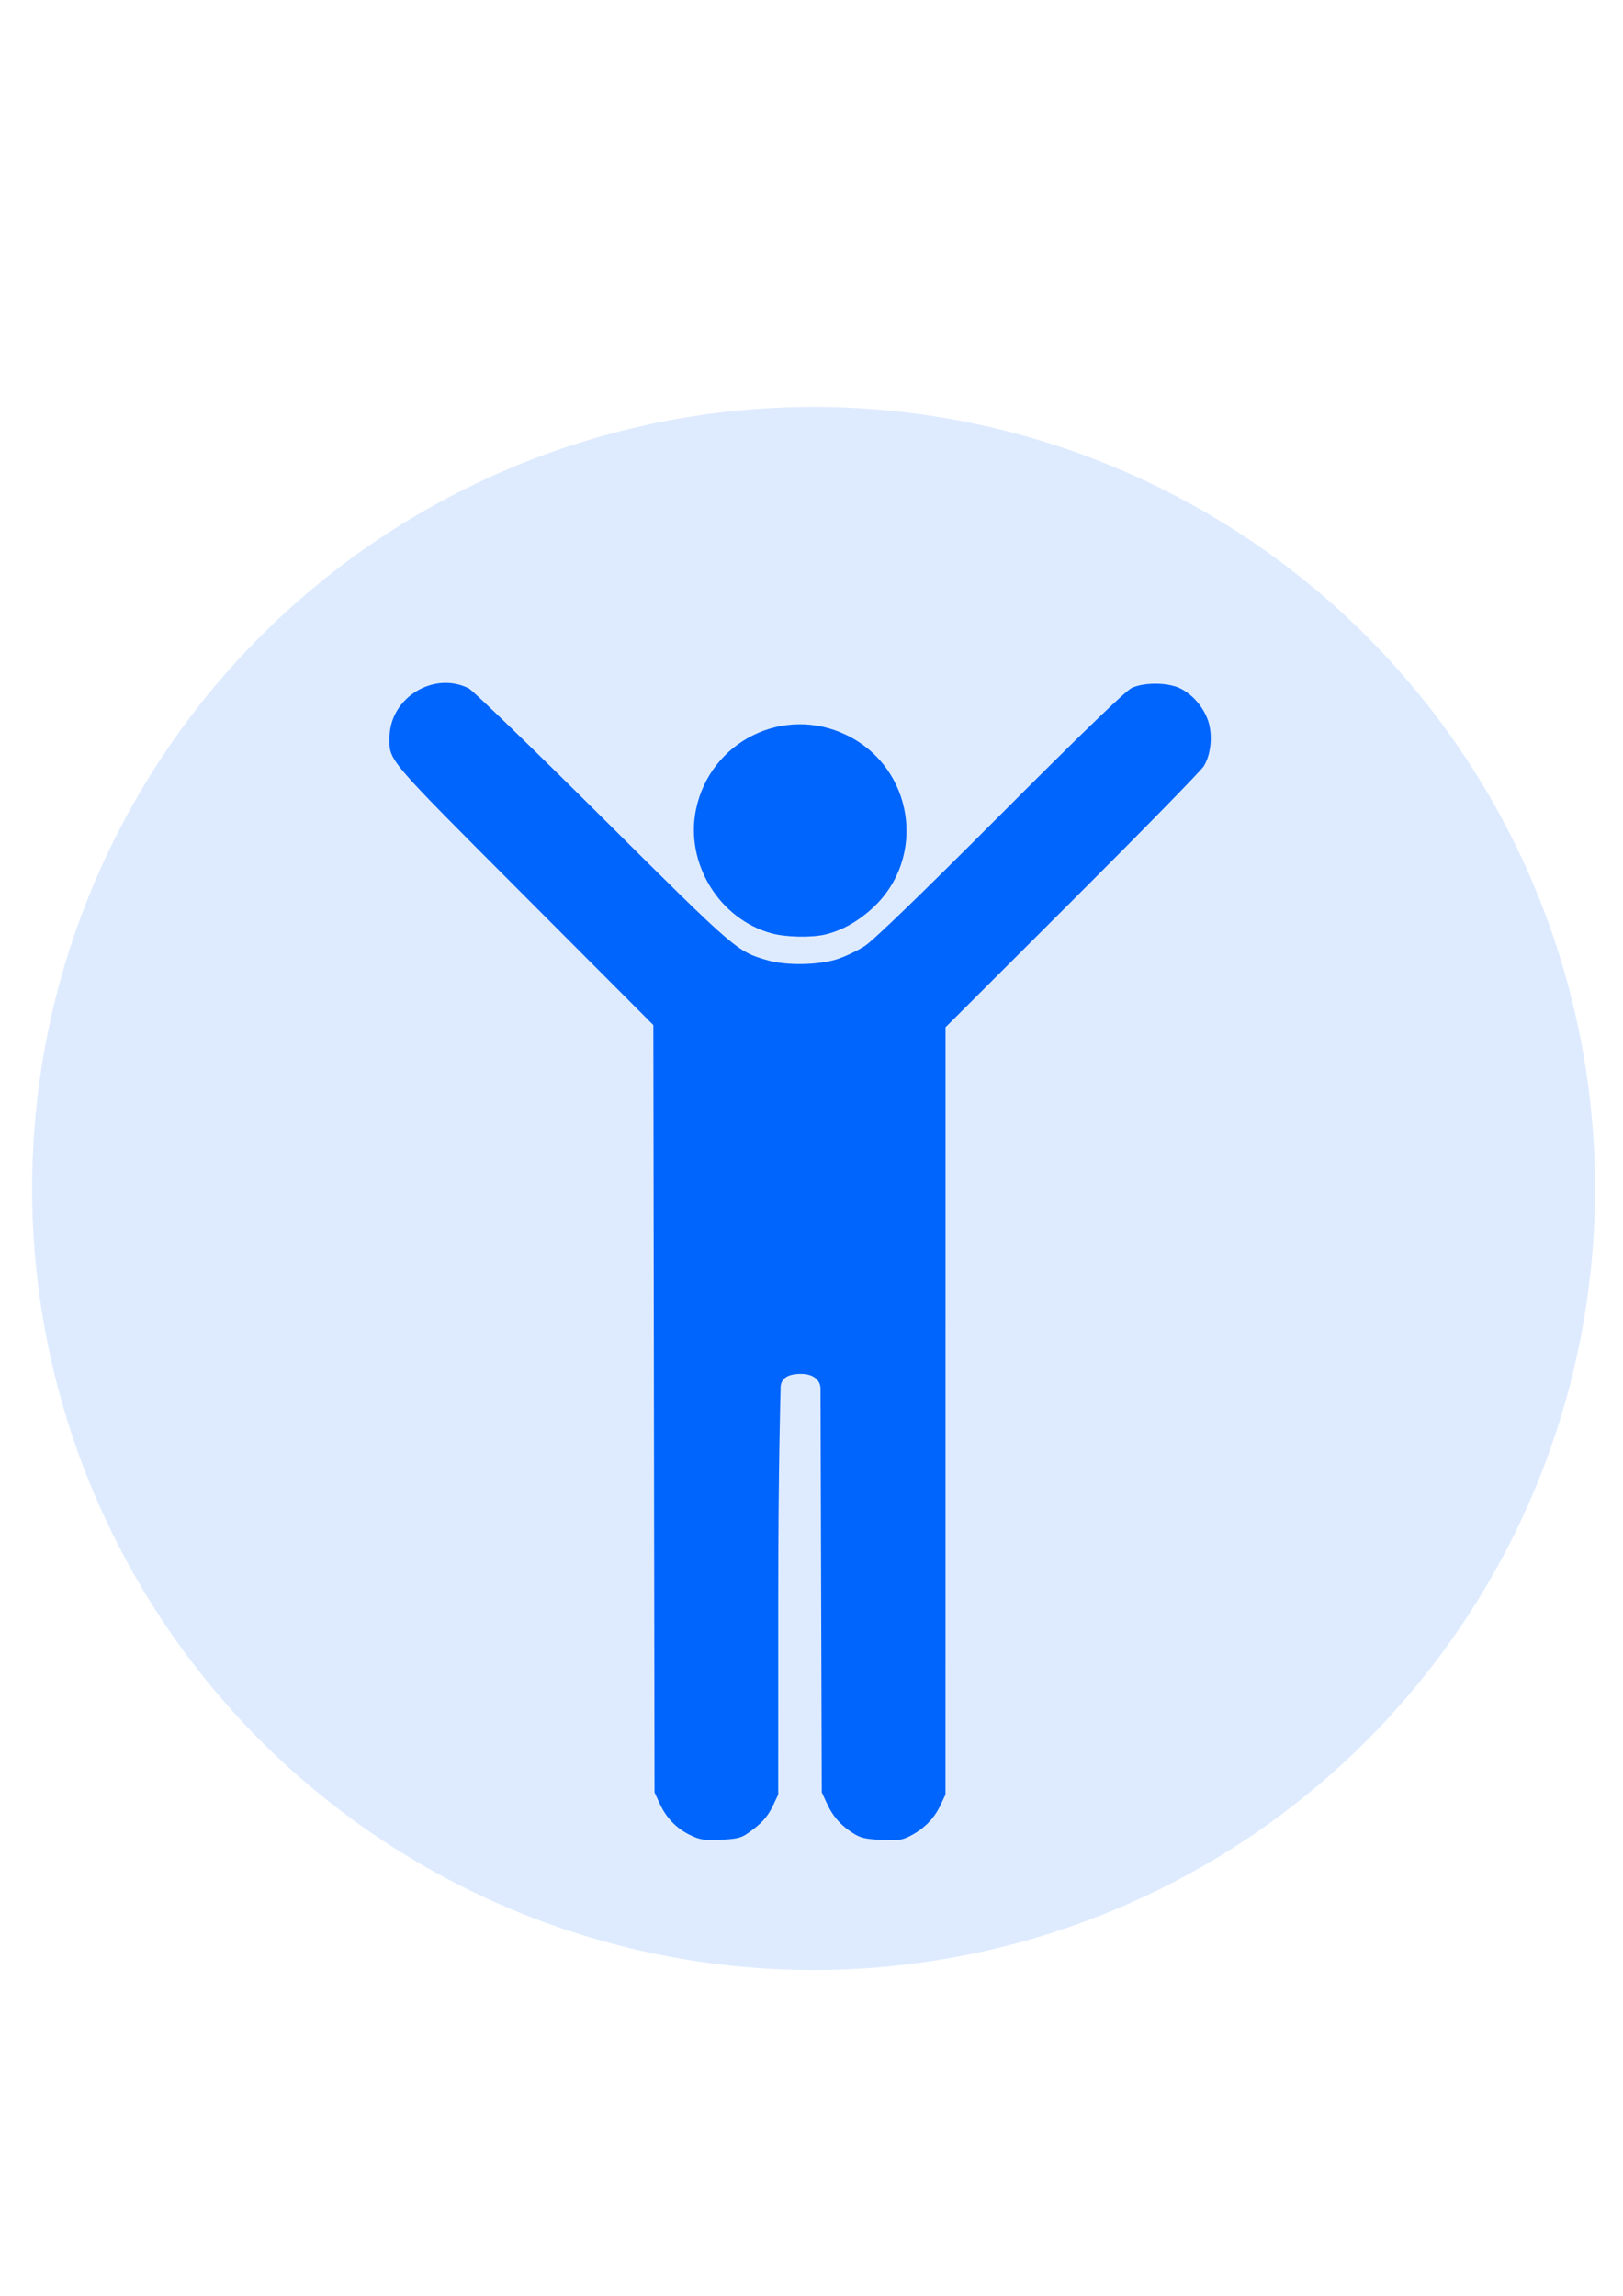 <?xml version="1.0" encoding="UTF-8" standalone="no"?>
<!-- Created with Inkscape (http://www.inkscape.org/) -->

<svg
   xmlns:dc="http://purl.org/dc/elements/1.1/"
   xmlns:cc="http://creativecommons.org/ns#"
   xmlns:rdf="http://www.w3.org/1999/02/22-rdf-syntax-ns#"
   xmlns:svg="http://www.w3.org/2000/svg"
   xmlns="http://www.w3.org/2000/svg"
   xmlns:sodipodi="http://sodipodi.sourceforge.net/DTD/sodipodi-0.dtd"
   xmlns:inkscape="http://www.inkscape.org/namespaces/inkscape"
   width="210mm"
   height="297mm"
   viewBox="0 0 210 297"
   version="1.1"
   id="svg8"
   inkscape:version="0.92.4 (5da689c313, 2019-01-14)"
   sodipodi:docname="guy.svg">
  <defs
     id="defs2" />
  <sodipodi:namedview
     id="base"
     pagecolor="#ffffff"
     bordercolor="#666666"
     borderopacity="1.0"
     inkscape:pageopacity="0.0"
     inkscape:pageshadow="2"
     inkscape:zoom="0.7"
     inkscape:cx="310.86912"
     inkscape:cy="512.27663"
     inkscape:document-units="mm"
     inkscape:current-layer="layer1"
     showgrid="false"
     inkscape:window-width="1920"
     inkscape:window-height="1017"
     inkscape:window-x="-8"
     inkscape:window-y="-8"
     inkscape:window-maximized="1" />
  <g
     inkscape:label="Calque 1"
     inkscape:groupmode="layer"
     id="layer1">
    <path
       style="opacity:1;vector-effect:none;fill:#deebff;fill-opacity:1;fill-rule:evenodd;stroke:none;stroke-width:0.203;stroke-linecap:butt;stroke-linejoin:miter;stroke-miterlimit:4;stroke-dasharray:none;stroke-dashoffset:0;stroke-opacity:1"
       id="path818"
       sodipodi:type="arc"
       sodipodi:cx="105.26637"
       sodipodi:cy="153.74702"
       sodipodi:rx="101.11172"
       sodipodi:ry="101.11172"
       sodipodi:start="0.27830322"
       sodipodi:end="0.27829449"
       d="M 202.488,181.525 A 101.112,101.112 0 0 1 77.489,250.968 101.112,101.112 0 0 1 8.045,125.97 101.112,101.112 0 0 1 133.044,56.526 101.112,101.112 0 0 1 202.488,181.524 l -97.221,-27.777 z" />
    <path
       style="fill:#0065fc;fill-opacity:1;stroke-width:0.289"
       d="m 89.304,237.398 c -1.791,-0.87 -3.089,-2.213 -3.953,-4.09 l -0.664,-1.443 -0.076,-49.629 -0.076,-49.629 -16.699,-16.735 C 49.822,97.819 50.371,98.465 50.4,95.375 c 0.048,-5.104 5.719,-8.601 10.251,-6.322 0.524,0.264 8.289,7.777 17.256,16.695 17.404,17.311 17.43,17.333 21.431,18.488 2.371,0.684 6.468,0.628 8.887,-0.122 1.043,-0.323 2.683,-1.096 3.644,-1.717 1.149,-0.743 7.171,-6.563 17.58,-16.993 10.694,-10.715 16.207,-16.039 16.987,-16.404 1.654,-0.774 4.803,-0.722 6.375,0.104 1.519,0.798 2.798,2.265 3.439,3.943 0.707,1.852 0.477,4.567 -0.518,6.107 -0.404,0.625 -8.081,8.472 -17.062,17.437 l -16.328,16.302 -0.003,49.63 -0.003,49.63 -0.683,1.443 c -0.79,1.668 -2.108,2.999 -3.867,3.905 -1.071,0.552 -1.574,0.62 -3.751,0.513 -2.081,-0.103 -2.713,-0.252 -3.668,-0.868 -1.618,-1.042 -2.603,-2.162 -3.375,-3.839 l -0.665,-1.443 -0.081,-26.299 -0.081,-25.807 c 0.048,-1.063 -0.736,-2.018 -2.522,-2.028 -1.846,0 -2.703,0.675 -2.642,1.989 0,0 -0.3,9.981 -0.303,26.754 l -0.003,25.68 -0.682,1.443 c -0.692,1.464 -1.544,2.388 -3.334,3.618 -0.811,0.557 -1.442,0.7 -3.463,0.782 -2.152,0.088 -2.657,0.011 -3.914,-0.6 z M 99.866,120.753 c -6.81,-1.831 -11.258,-9.107 -9.81,-16.048 1.849,-8.864 11.418,-13.558 19.537,-9.582 8.61,4.216 10.369,15.747 3.397,22.269 -1.922,1.798 -4.082,3.009 -6.261,3.511 -1.79,0.413 -5.032,0.342 -6.863,-0.151 z"
       id="path942"
       inkscape:connector-curvature="0"
       sodipodi:nodetypes="ccccccccssccccccccccccccccccccccccccccsccccs" />
  </g>
</svg>
